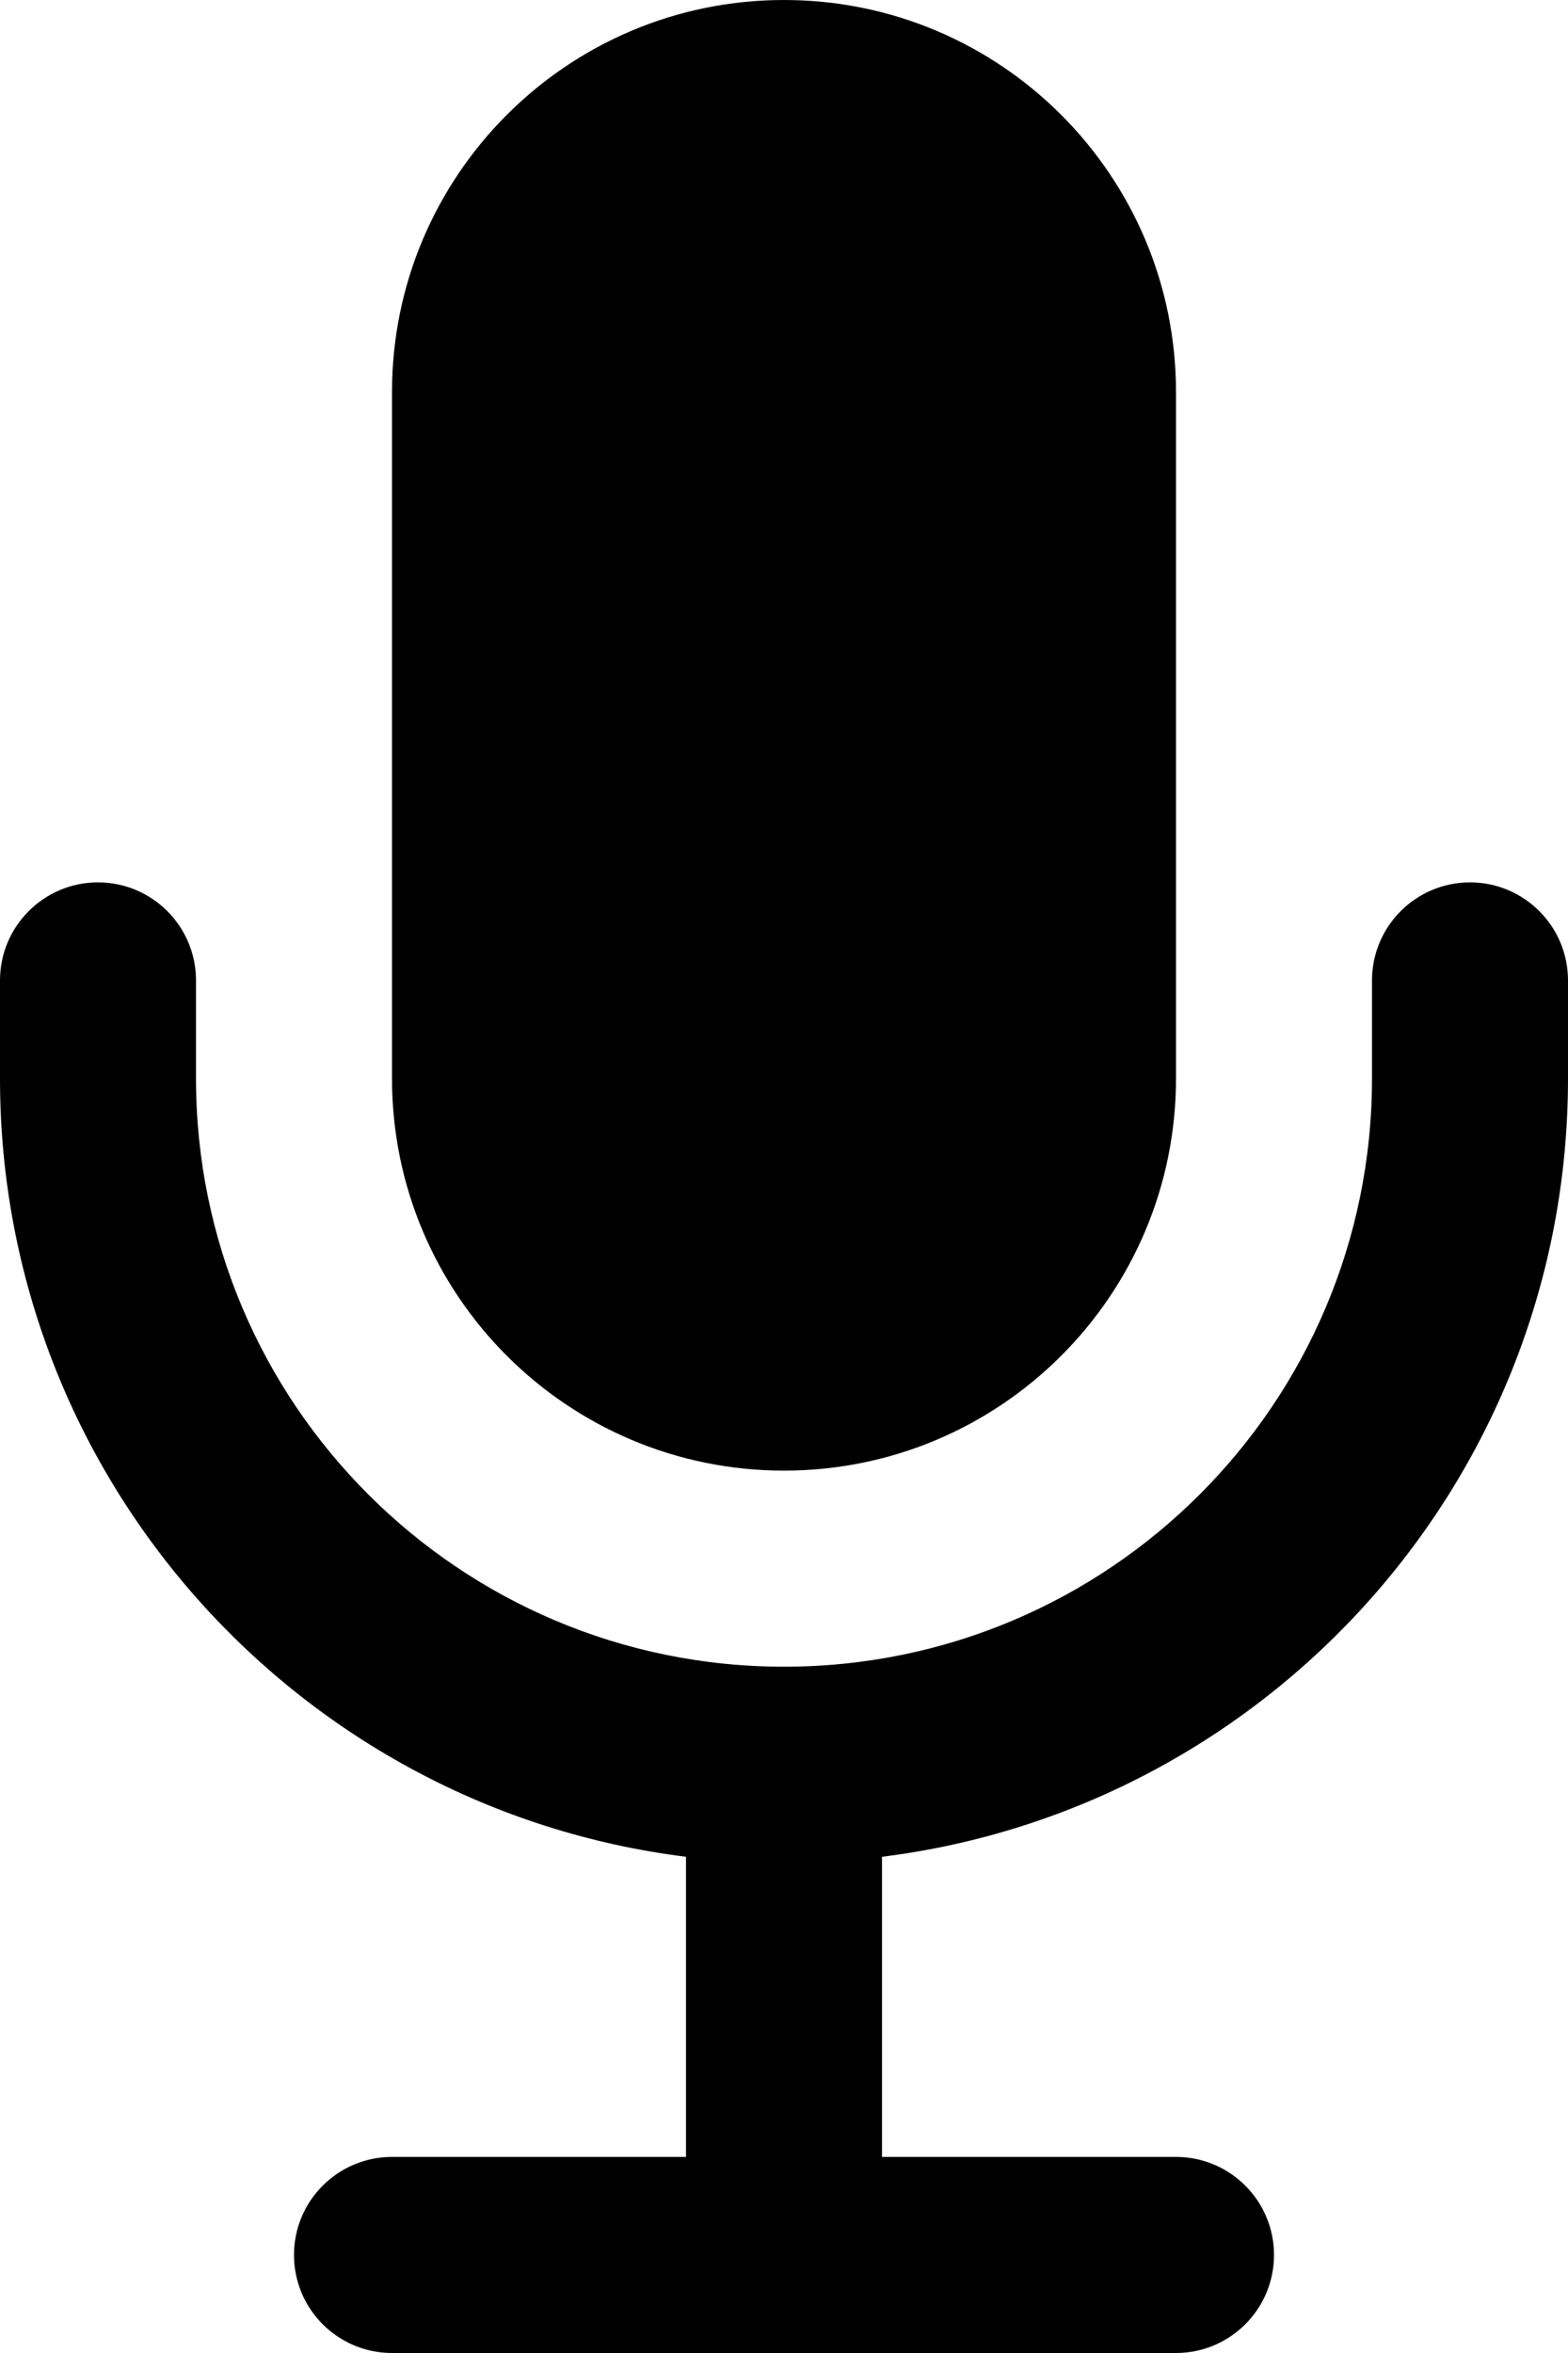 <svg width="12" height="18" viewBox="0 0 12 18" xmlns="http://www.w3.org/2000/svg">
	<path fill-rule="evenodd" clip-rule="evenodd"
		d="M0.75 6.75C1.164 6.75 1.5 7.086 1.5 7.5V8.25C1.5 10.735 3.515 12.75 6 12.75C8.485 12.75 10.5 10.735 10.5 8.25V7.5C10.5 7.086 10.836 6.75 11.25 6.75C11.664 6.75 12 7.086 12 7.5V8.25C12 11.31 9.71 13.835 6.75 14.204V16.5H9C9.414 16.5 9.75 16.836 9.75 17.25C9.75 17.664 9.414 18 9 18H6.75H5.25H3C2.586 18 2.25 17.664 2.25 17.25C2.25 16.836 2.586 16.5 3 16.5H5.25V14.204C2.29 13.835 0 11.31 0 8.25V7.5C0 7.086 0.336 6.75 0.75 6.75Z" />
	<path
		d="M3 3C3 1.343 4.343 0 6 0C7.657 0 9 1.343 9 3V8.25C9 9.907 7.657 11.25 6 11.25C4.343 11.25 3 9.907 3 8.25V3Z" />
</svg>
